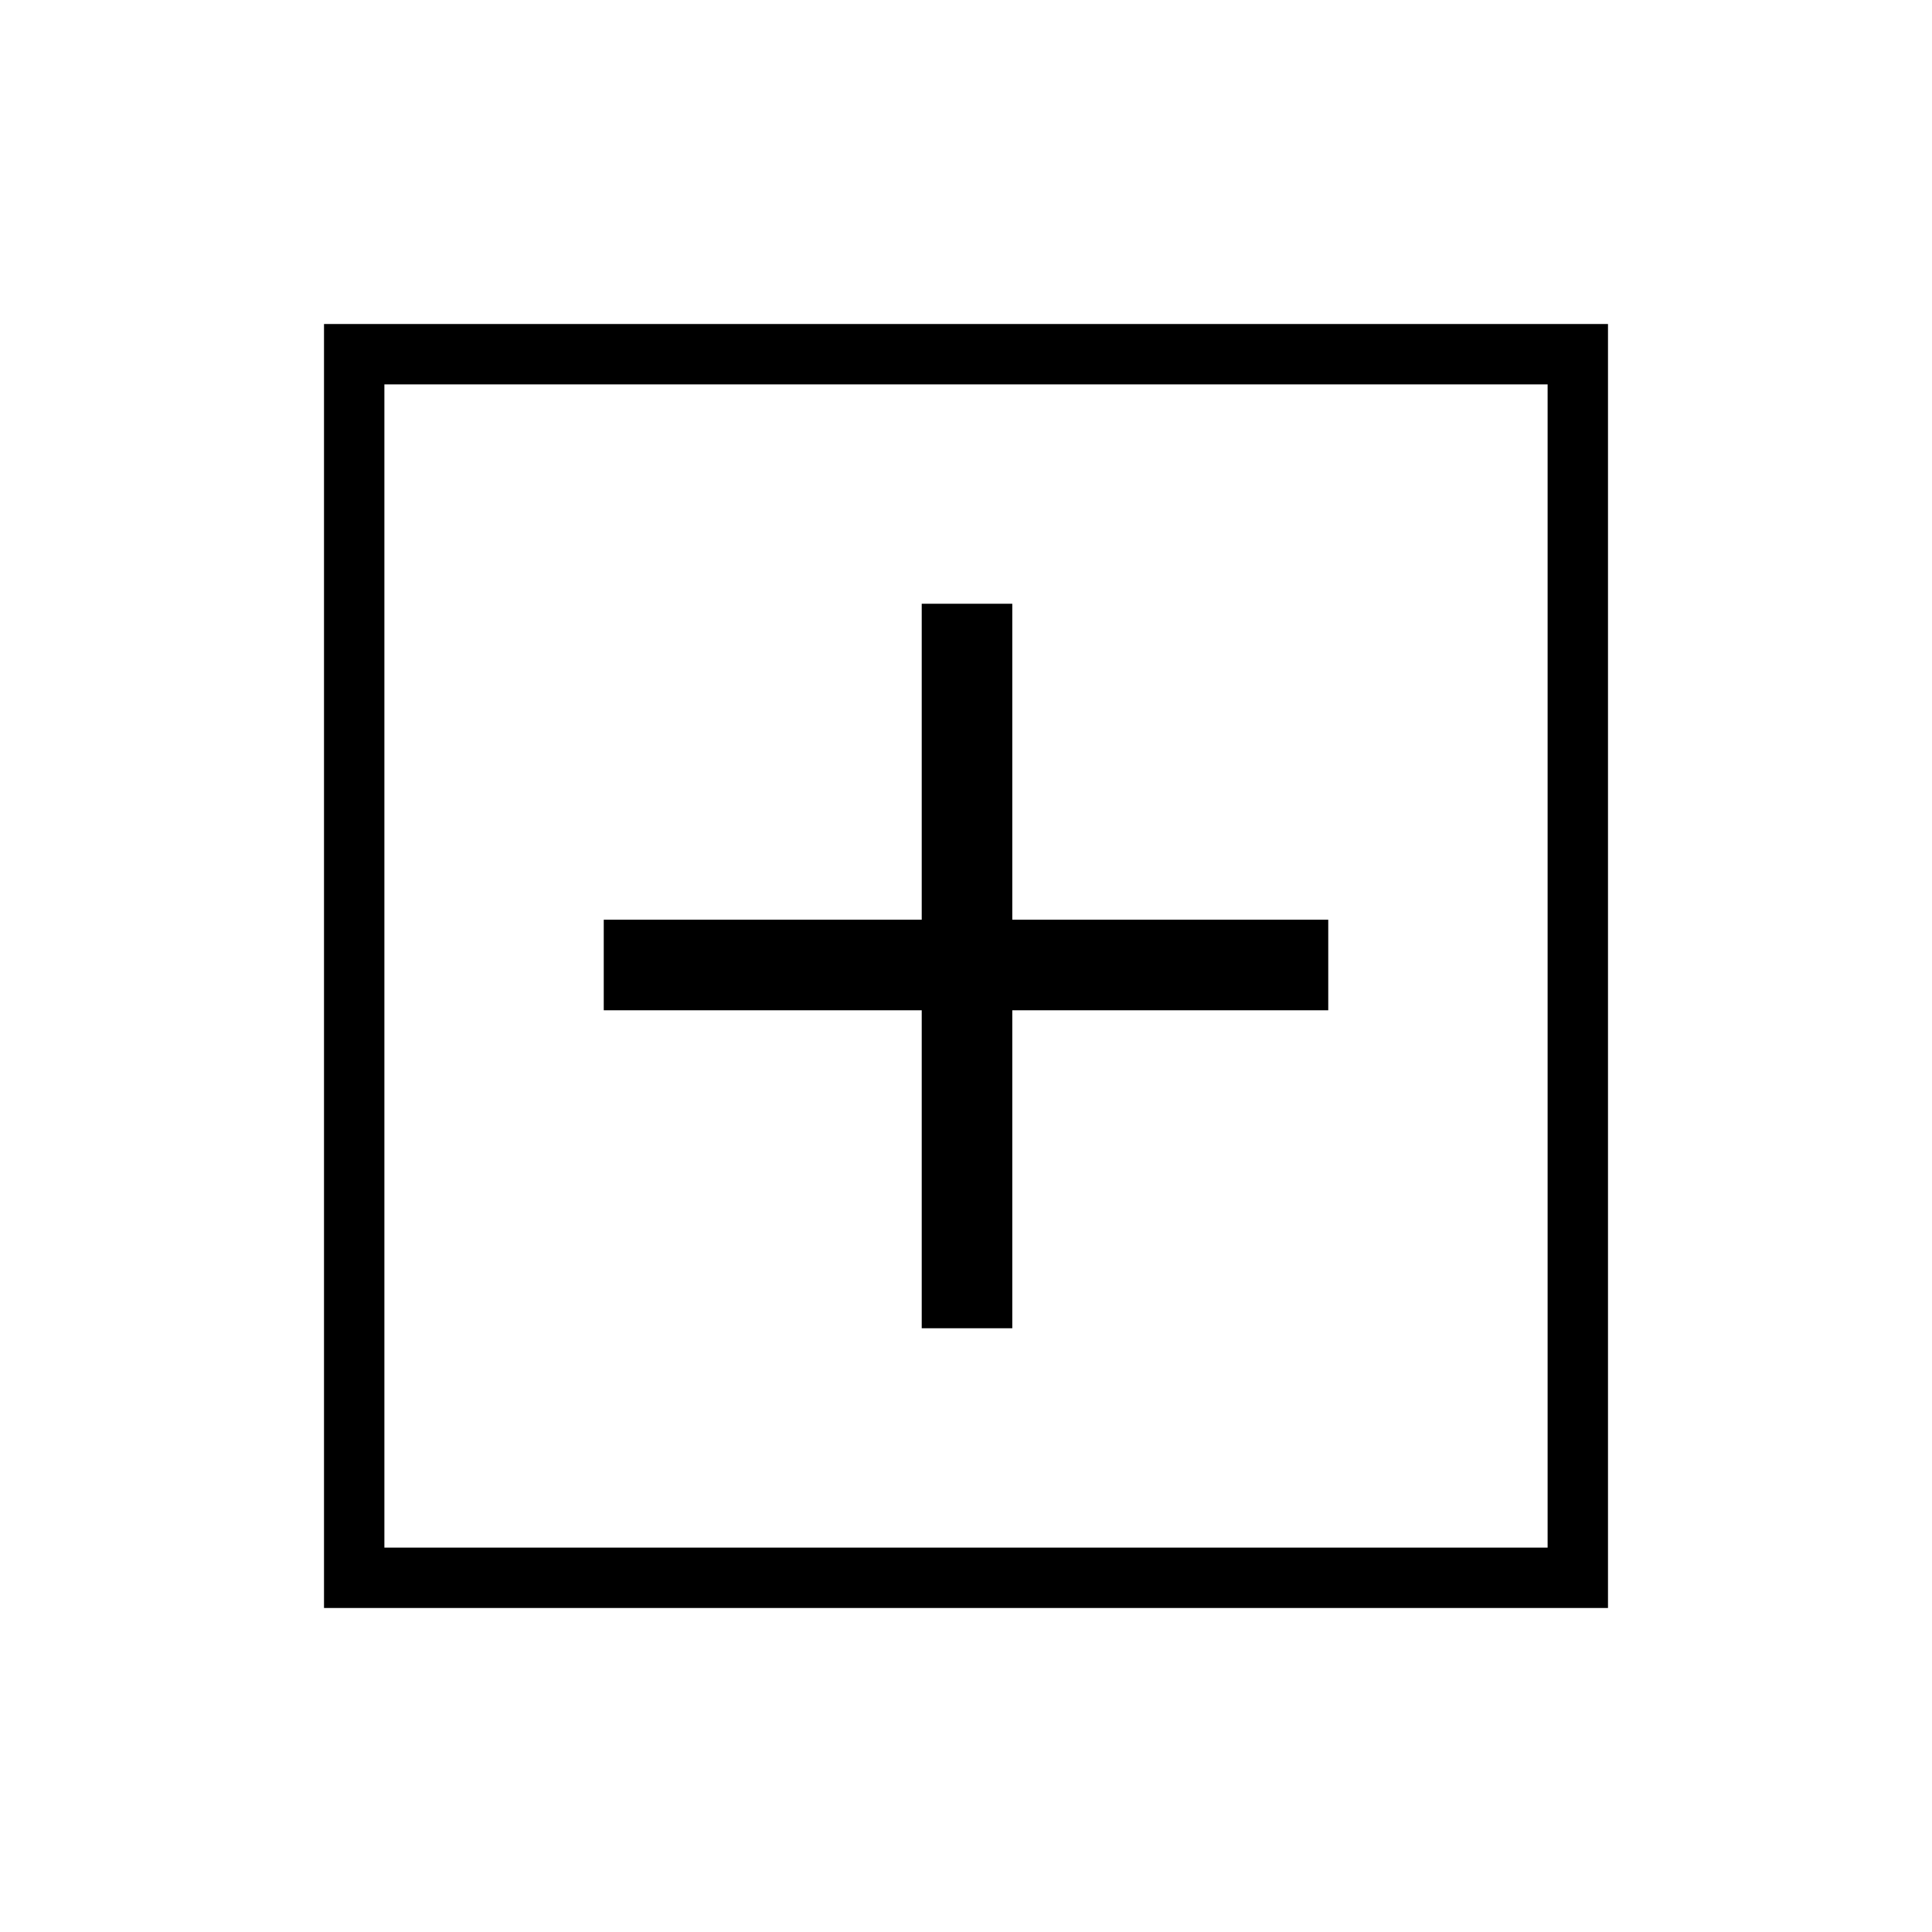 <svg xmlns="http://www.w3.org/2000/svg" height="48" width="48"><path d="M22.9 33H25.15V25.1H33V22.85H25.15V15H22.9V22.85H15V25.1H22.9ZM8.05 39.95V8.05H39.95V39.95ZM9.55 38.45H38.45V9.55H9.55ZM9.55 38.45V9.55V38.45Z"/></svg>